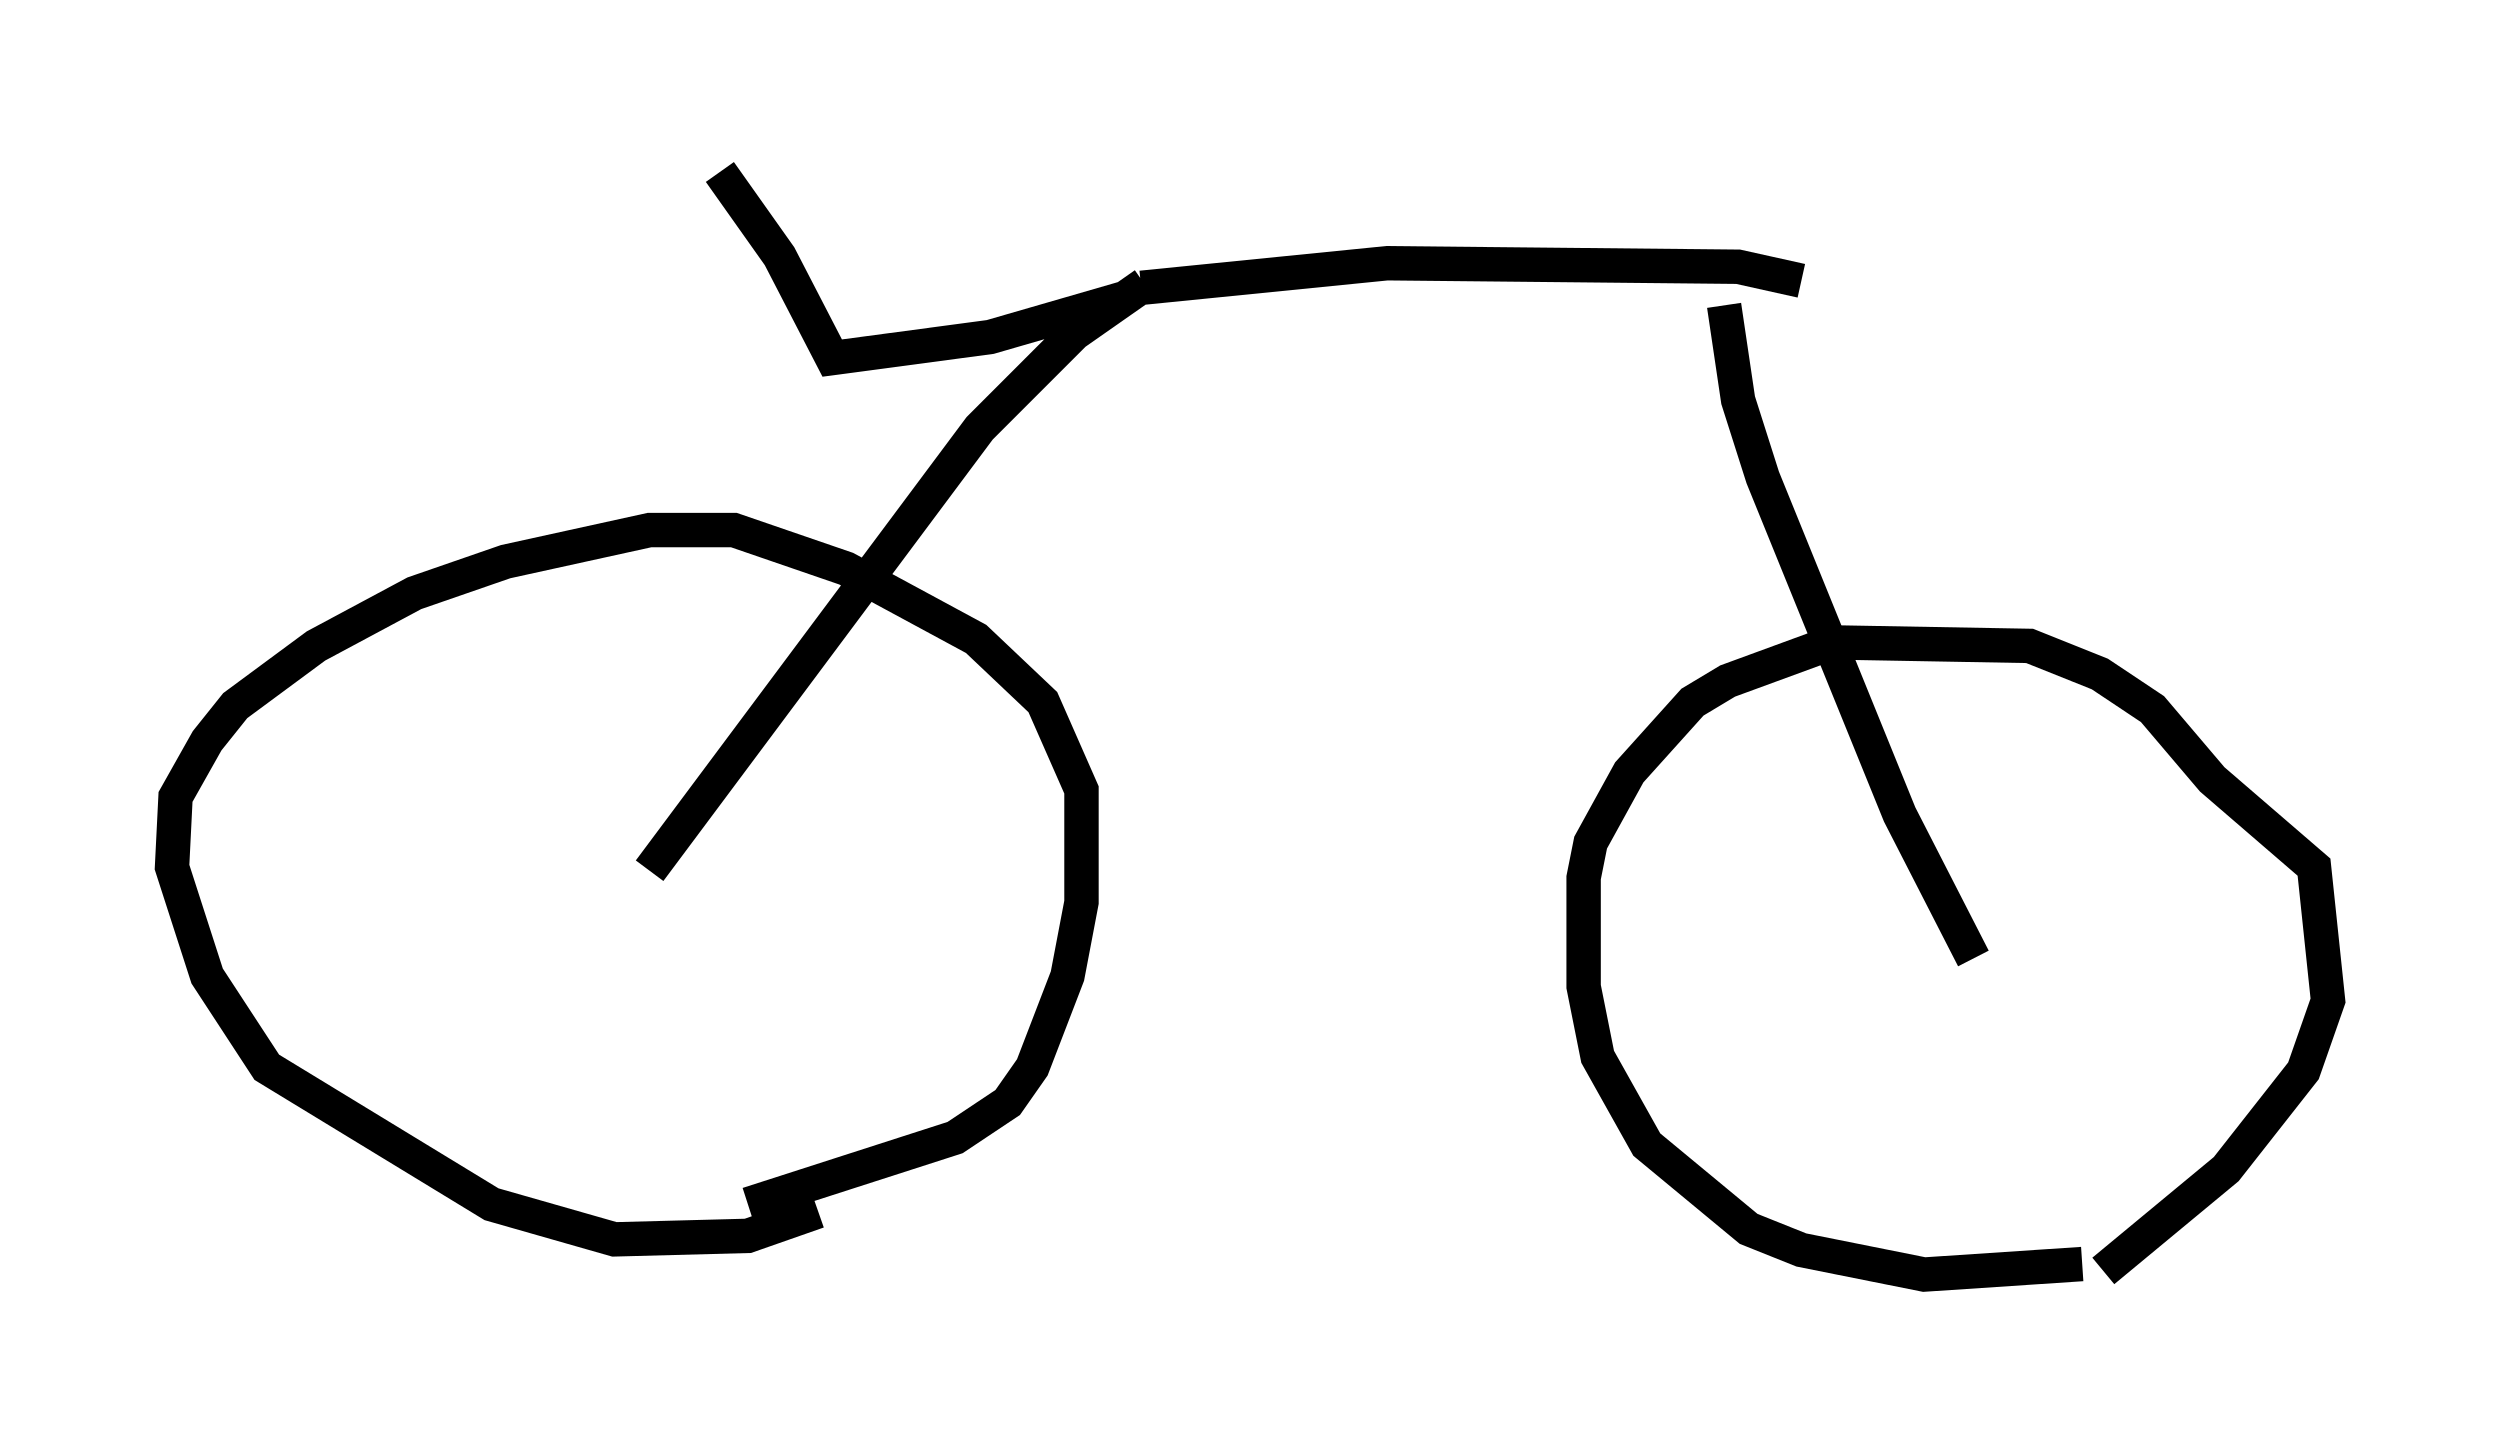 <?xml version="1.0" encoding="utf-8" ?>
<svg baseProfile="full" height="42.055" version="1.1" width="72.68" xmlns="http://www.w3.org/2000/svg" xmlns:ev="http://www.w3.org/2001/xml-events" xmlns:xlink="http://www.w3.org/1999/xlink"><defs /><rect fill="white" height="42.055" width="72.68" x="0" y="0" /><path d="M64.107, 35.319 m-3.573, 1.429 l-4.594, 0.306 -3.573, -0.715 l-1.531, -0.613 -2.96, -2.45 l-1.429, -2.552 -0.408, -2.042 l0.0, -3.165 0.204, -1.021 l1.123, -2.042 1.838, -2.042 l1.021, -0.613 3.063, -1.123 l5.717, 0.102 2.042, 0.817 l1.531, 1.021 1.735, 2.042 l2.96, 2.552 0.408, 3.879 l-0.715, 2.042 -2.246, 2.858 l-3.573, 2.96 m-37.363, -1.735 l-2.042, 0.715 -3.879, 0.102 l-3.573, -1.021 -6.533, -3.981 l-1.735, -2.654 -1.021, -3.165 l0.102, -2.042 0.919, -1.633 l0.817, -1.021 2.348, -1.735 l2.858, -1.531 2.654, -0.919 l4.185, -0.919 2.45, 0.0 l3.267, 1.123 3.777, 2.042 l1.94, 1.838 1.123, 2.552 l0.0, 3.267 -0.408, 2.144 l-1.021, 2.654 -0.715, 1.021 l-1.531, 1.021 -6.023, 1.94 m-2.858, -9.698 l9.596, -12.863 2.756, -2.756 l2.042, -1.429 m-0.102, 0.102 l7.146, -0.715 10.208, 0.102 l1.838, 0.408 m5.002, 19.702 l-2.144, -4.185 -3.981, -9.8 l-0.715, -2.246 -0.408, -2.756 m-17.456, -0.204 l-3.879, 1.123 -4.594, 0.613 l-1.531, -2.96 -1.735, -2.45 " fill="none" stroke="black" stroke-width="1" /></svg>